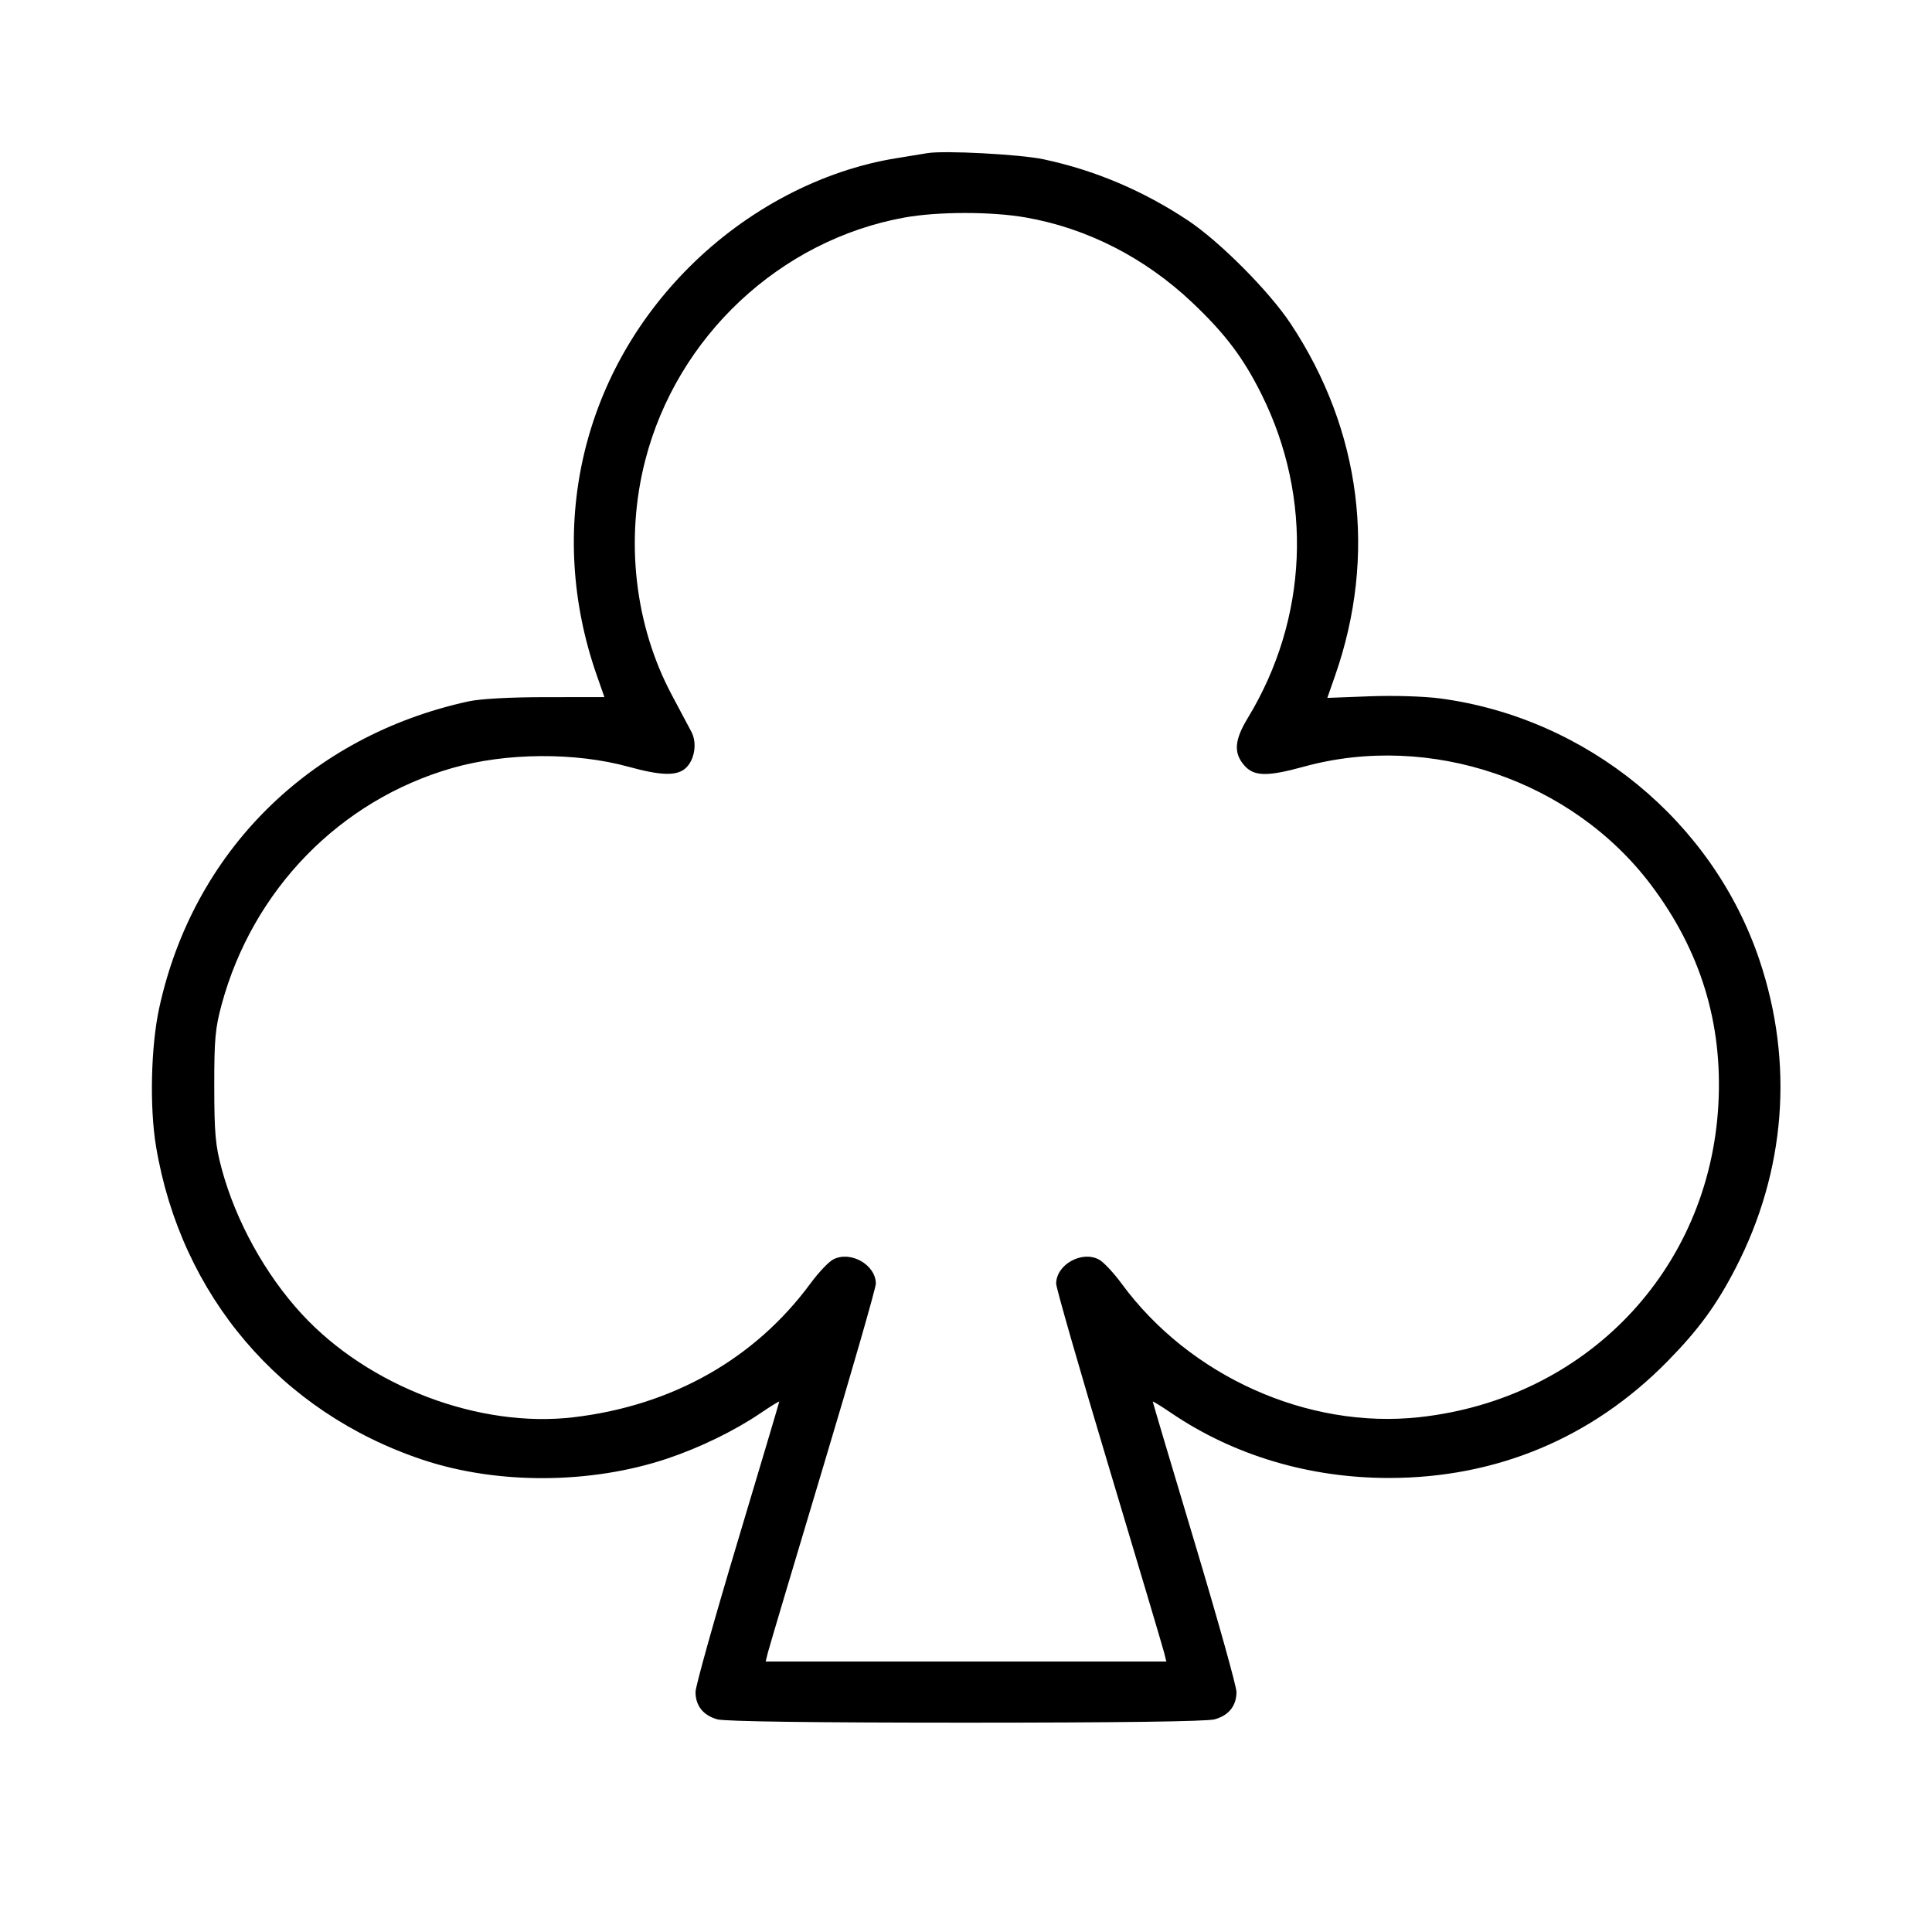 <svg fill="currentColor" viewBox="0 0 256 256" xmlns="http://www.w3.org/2000/svg"><path d="M122.880 20.292 C 122.293 20.393,120.469 20.690,118.827 20.954 C 108.867 22.550,98.973 27.748,91.306 35.413 C 76.974 49.741,72.341 70.205,79.069 89.460 L 80.087 92.373 72.363 92.376 C 67.599 92.377,63.659 92.592,62.080 92.936 C 41.031 97.526,25.579 112.860,21.086 133.616 C 19.991 138.678,19.810 146.733,20.676 151.911 C 23.977 171.653,37.155 187.136,56.012 193.428 C 65.900 196.727,78.275 196.668,88.408 193.273 C 92.746 191.820,97.340 189.581,100.800 187.233 C 102.149 186.317,103.253 185.639,103.253 185.726 C 103.253 185.814,100.757 194.205,97.707 204.373 C 94.656 214.542,92.160 223.459,92.160 224.189 C 92.160 226.024,93.176 227.300,95.053 227.821 C 96.079 228.106,107.728 228.262,128.000 228.262 C 148.272 228.262,159.921 228.106,160.947 227.821 C 162.824 227.300,163.840 226.024,163.840 224.189 C 163.840 223.459,161.344 214.542,158.293 204.373 C 155.243 194.205,152.747 185.814,152.747 185.726 C 152.747 185.639,153.851 186.317,155.200 187.233 C 163.486 192.855,173.496 195.841,184.056 195.839 C 198.311 195.838,210.978 190.532,220.943 180.389 C 225.069 176.189,227.440 172.947,229.978 168.033 C 236.614 155.186,237.725 140.878,233.145 127.234 C 226.959 108.809,210.292 95.143,190.840 92.549 C 188.699 92.263,184.690 92.141,181.485 92.262 L 175.878 92.475 176.913 89.511 C 182.477 73.585,180.380 57.012,171.012 42.880 C 168.173 38.598,161.636 32.023,157.440 29.230 C 151.491 25.270,145.047 22.541,138.240 21.100 C 135.155 20.447,125.073 19.917,122.880 20.292 M135.890 28.811 C 144.037 30.232,151.701 34.144,157.978 40.087 C 162.345 44.222,164.753 47.413,167.167 52.267 C 174.007 66.018,173.330 81.983,165.348 95.123 C 163.570 98.049,163.435 99.748,164.850 101.393 C 166.137 102.890,167.878 102.932,172.765 101.588 C 189.502 96.982,208.335 103.401,218.780 117.271 C 225.328 125.966,228.277 135.578,227.695 146.322 C 226.504 168.294,210.166 185.380,188.048 187.787 C 173.284 189.393,157.638 182.371,148.625 170.095 C 147.564 168.649,146.212 167.209,145.620 166.895 C 143.324 165.674,139.947 167.579,139.947 170.096 C 139.947 170.658,143.100 181.624,146.955 194.465 C 150.810 207.307,154.094 218.341,154.255 218.987 L 154.546 220.160 128.000 220.160 L 101.454 220.160 101.745 218.987 C 101.906 218.341,105.190 207.307,109.045 194.465 C 112.900 181.624,116.053 170.658,116.053 170.096 C 116.053 167.579,112.676 165.674,110.380 166.895 C 109.788 167.209,108.456 168.619,107.420 170.027 C 100.033 180.064,89.098 186.247,75.998 187.795 C 63.492 189.272,48.839 183.710,39.998 174.128 C 35.150 168.874,31.235 161.778,29.377 154.880 C 28.543 151.781,28.400 150.197,28.391 144.000 C 28.383 137.742,28.516 136.249,29.365 133.120 C 33.493 117.889,45.038 106.044,59.921 101.770 C 67.057 99.720,76.233 99.657,83.315 101.608 C 87.597 102.788,89.689 102.838,90.849 101.788 C 92.040 100.710,92.400 98.475,91.622 96.984 C 91.279 96.325,90.124 94.155,89.057 92.160 C 84.096 82.888,82.794 71.523,85.491 61.013 C 89.701 44.601,103.356 31.810,119.854 28.823 C 124.250 28.027,131.364 28.022,135.890 28.811 " stroke="none" fill-rule="evenodd"></path></svg>